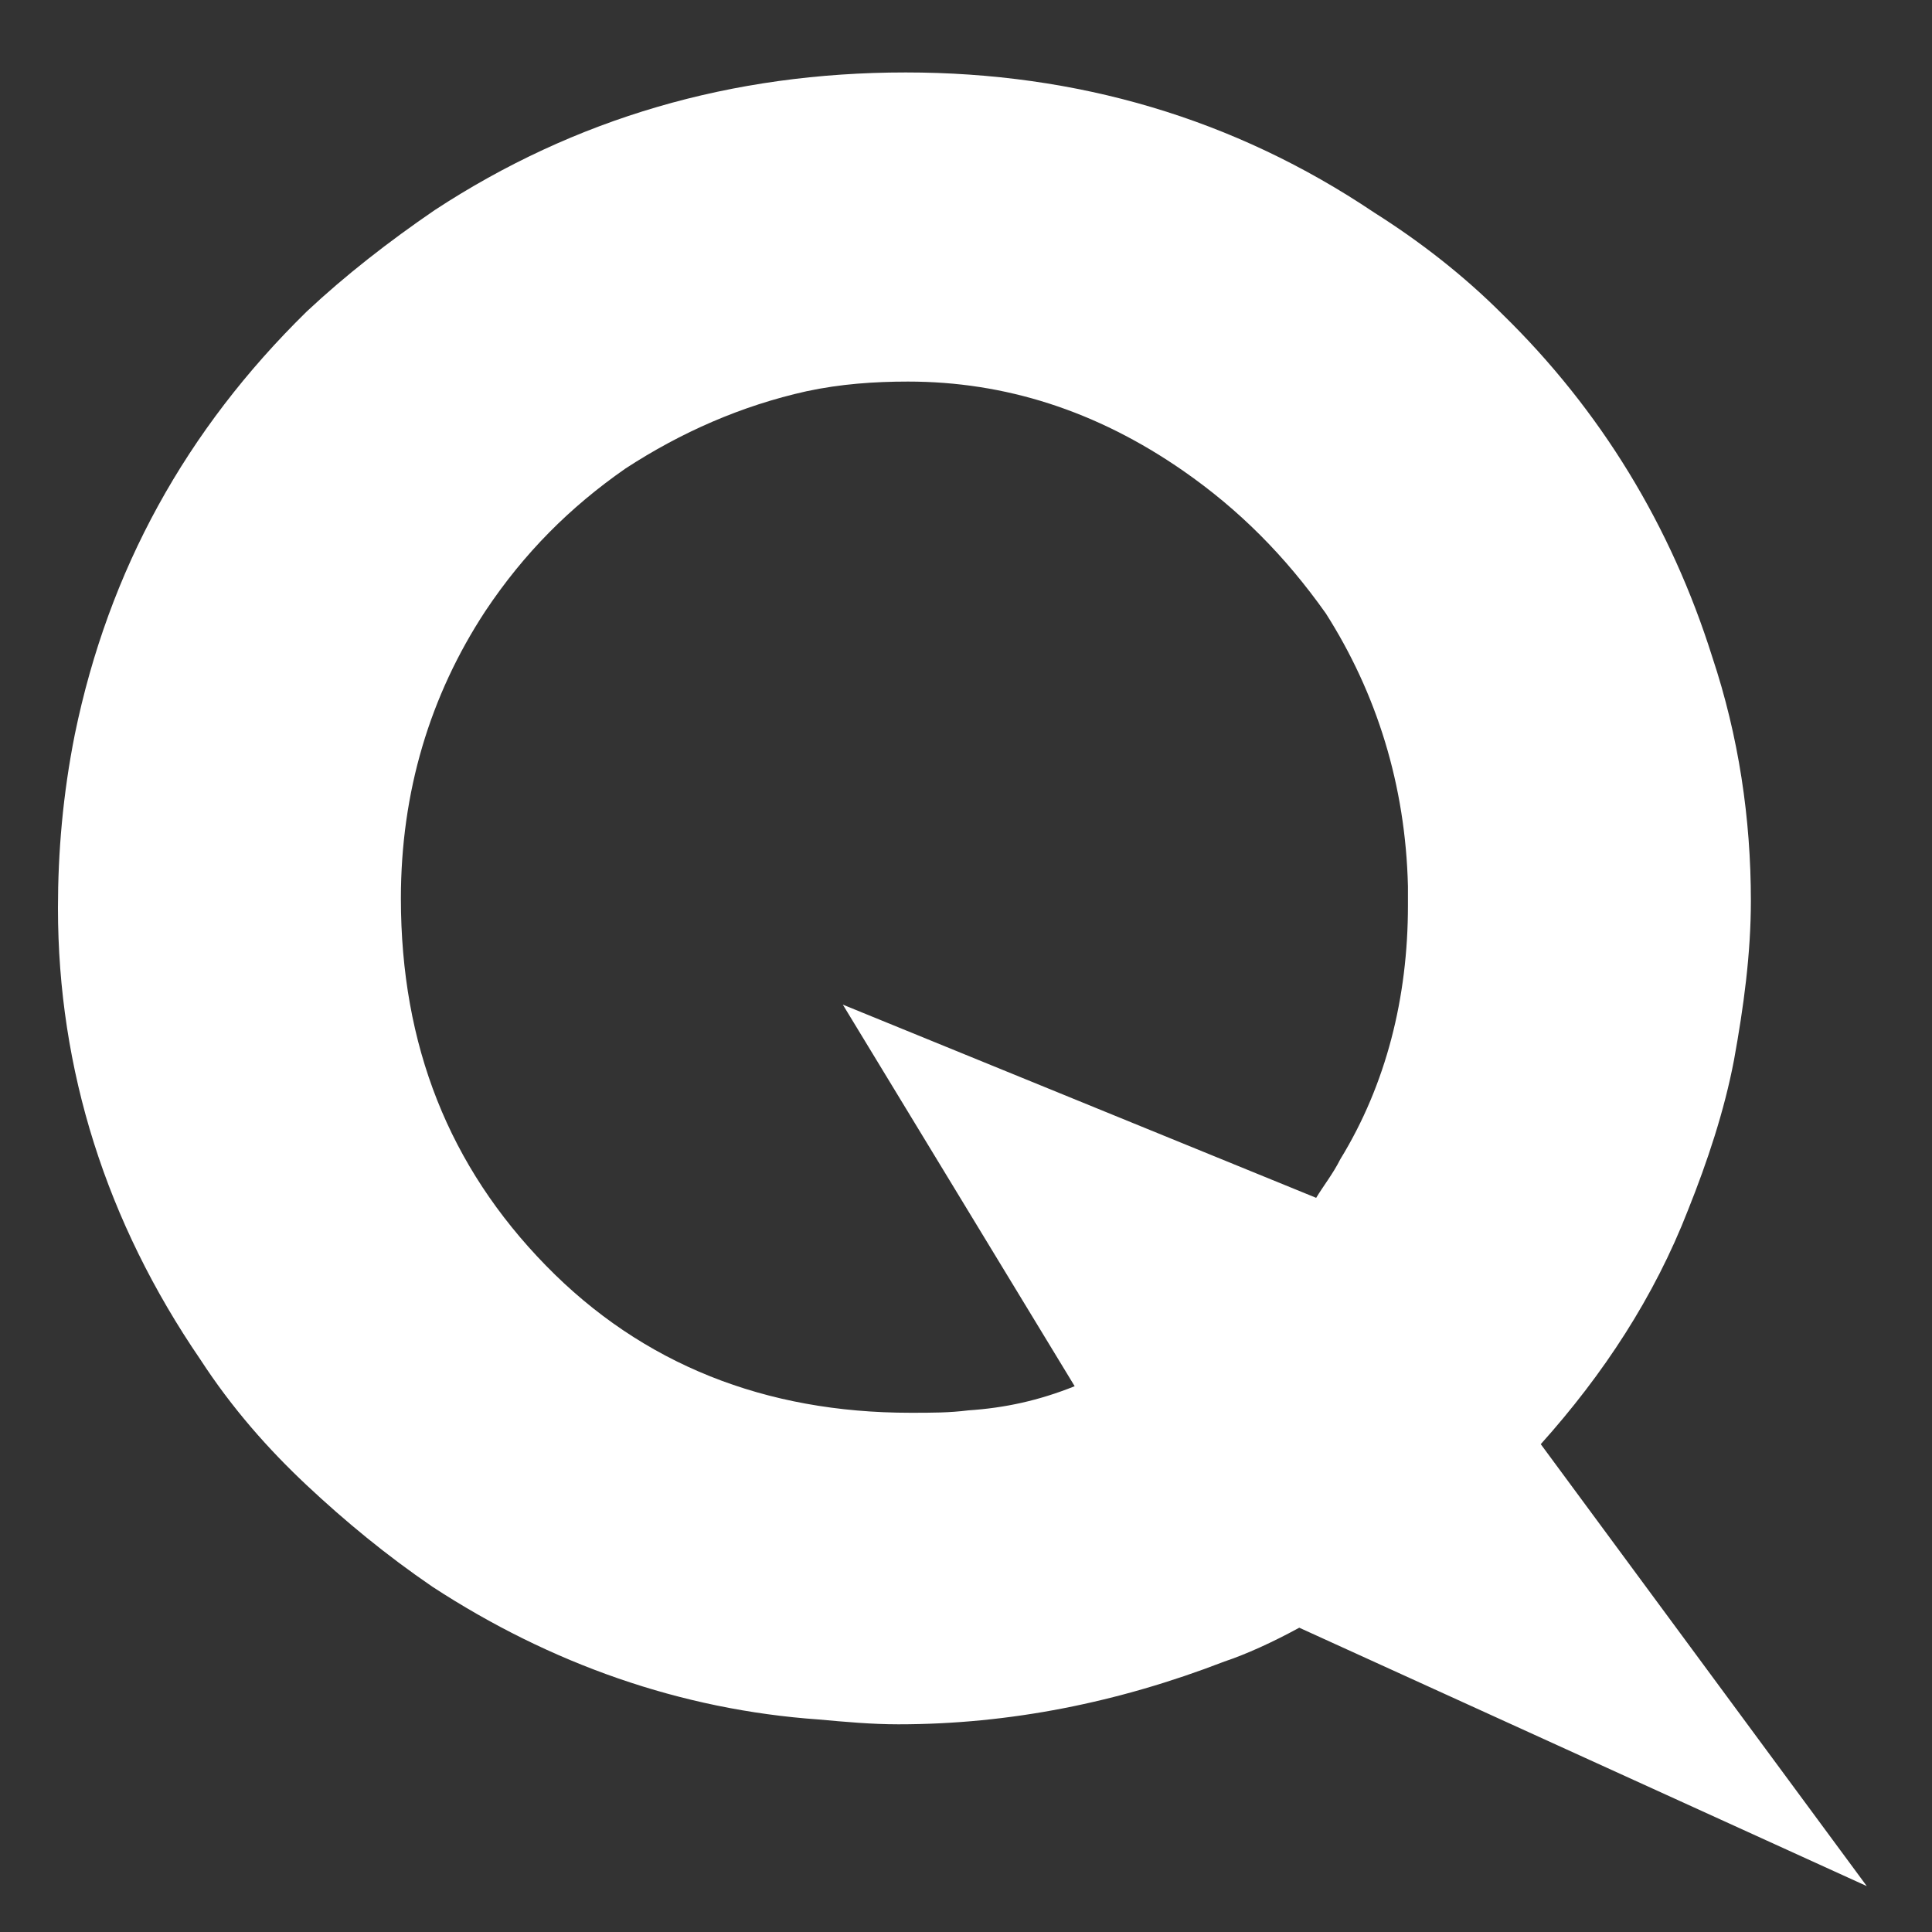 <?xml version="1.0" encoding="utf-8"?>
<!-- Generator: Adobe Illustrator 18.1.1, SVG Export Plug-In . SVG Version: 6.00 Build 0)  -->
<svg version="1.1" id="Layer_1" xmlns="http://www.w3.org/2000/svg" xmlns:xlink="http://www.w3.org/1999/xlink" x="0px" y="0px"
	 viewBox="0 0 80 80" enable-background="new 0 0 80 80" xml:space="preserve">
<rect x="0" y="0" width="80" height="80" fill="#333333" stroke="none"/>
<path fill="#FFFFFF" d="M63.8,59.8c2.6-2.9,4.7-6.1,6.1-9.7h0c0.8-2,1.5-4.1,1.9-6.2c0.4-2.2,0.7-4.4,0.7-6.6
	c0-3.4-0.5-6.8-1.6-10.1c-1.7-5.4-4.6-10.2-8.7-14.2c-1.6-1.6-3.4-3-5.3-4.2C51.1,4.9,44.6,3,37.5,3C30.3,3,23.8,4.9,18,8.7
	c-1.9,1.3-3.7,2.7-5.3,4.2c-5,4.9-8.2,10.7-9.6,17.5c-0.5,2.5-0.7,4.9-0.7,7.2c0,6.7,2,13,5.9,18.7c1.3,2,2.8,3.7,4.4,5.2
	c1.6,1.5,3.3,2.9,5.2,4.2c4.9,3.2,10.3,5.1,16,5.5c1.1,0.1,2.2,0.2,3.3,0.2c4.6,0,9.1-0.9,13.5-2.6c0.9-0.3,2-0.8,3.1-1.4l23.5,10.7
	L63.8,59.8z M58.3,37.5c0,3.8-0.9,7.4-2.8,10.5c-0.3,0.6-0.7,1.1-1,1.6l-19.6-8l9.6,15.8c-1.5,0.6-2.9,0.9-4.4,1
	c-0.8,0.1-1.5,0.1-2.4,0.1c-6,0-11.1-2-15.1-6.1c-4-4.1-6-9.1-6-15.2c0-4.4,1.2-8.4,3.5-11.9c1.6-2.4,3.5-4.3,5.8-5.9
	c2.3-1.5,4.8-2.6,7.5-3.2c1.4-0.3,2.8-0.4,4.2-0.4c4,0,7.8,1.2,11.4,3.7c2.3,1.6,4.2,3.5,5.9,5.9c2.1,3.3,3.3,7.1,3.4,11.3V37.5z"/>
</svg>
